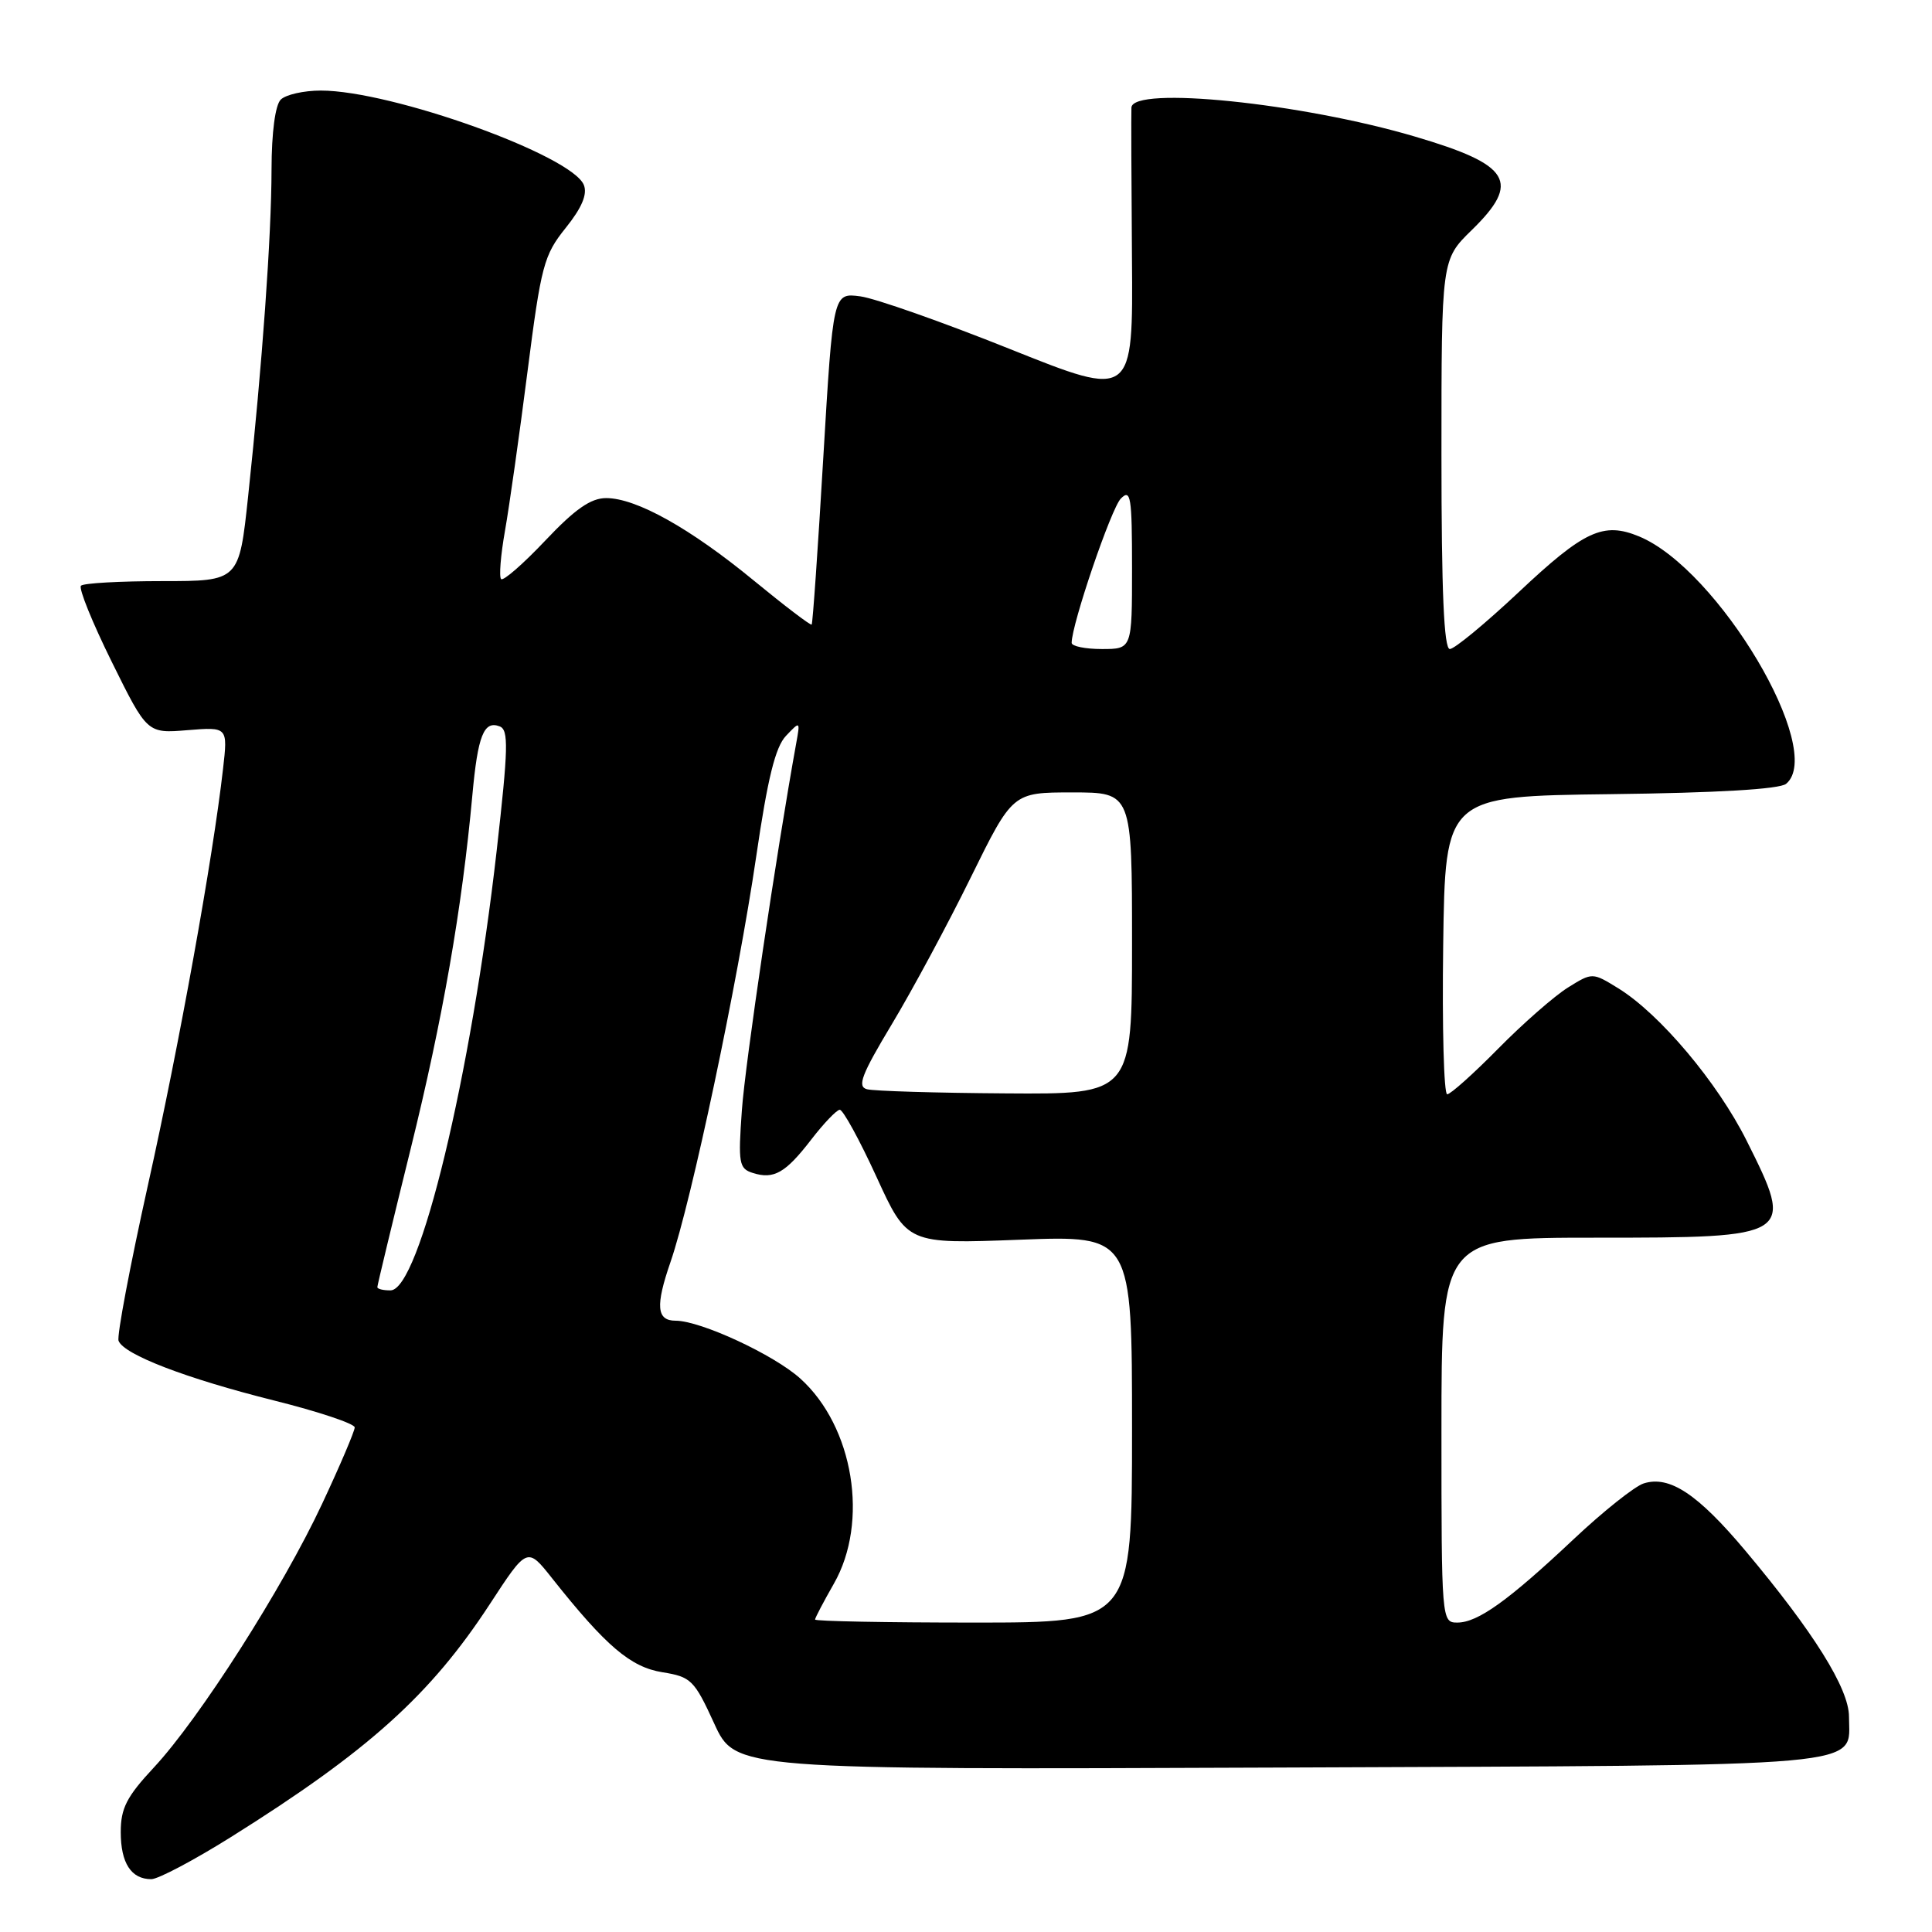 <?xml version="1.0" encoding="UTF-8" standalone="no"?>
<!DOCTYPE svg PUBLIC "-//W3C//DTD SVG 1.1//EN" "http://www.w3.org/Graphics/SVG/1.1/DTD/svg11.dtd" >
<svg xmlns="http://www.w3.org/2000/svg" xmlns:xlink="http://www.w3.org/1999/xlink" version="1.1" viewBox="0 0 256 256">
 <g >
 <path fill="currentColor"
d=" M 30.60 243.42 C 48.81 232.01 57.03 224.61 64.90 212.56 C 69.86 204.96 69.86 204.96 73.18 209.16 C 80.29 218.12 83.55 220.90 87.76 221.58 C 91.57 222.19 91.99 222.60 94.63 228.36 C 97.44 234.50 97.44 234.50 169.43 234.21 C 249.20 233.89 245.00 234.27 245.00 227.46 C 245.00 223.75 240.32 216.26 231.29 205.50 C 224.95 197.95 221.22 195.48 217.80 196.56 C 216.61 196.94 212.45 200.25 208.56 203.91 C 199.87 212.09 195.82 215.00 193.10 215.00 C 191.02 215.00 191.00 214.72 191.00 189.50 C 191.00 164.00 191.00 164.00 211.43 164.00 C 237.66 164.00 237.82 163.90 231.44 151.15 C 227.58 143.43 219.94 134.36 214.44 130.96 C 211.00 128.84 211.00 128.84 207.75 130.86 C 205.96 131.98 201.81 135.61 198.53 138.94 C 195.25 142.27 192.20 145.00 191.76 145.00 C 191.32 145.00 191.08 136.11 191.23 125.25 C 191.50 105.50 191.50 105.50 213.42 105.23 C 227.54 105.06 235.82 104.57 236.67 103.86 C 241.96 99.47 227.67 75.42 217.19 71.08 C 212.45 69.12 209.92 70.29 201.20 78.50 C 196.81 82.62 192.72 86.00 192.11 86.00 C 191.33 86.00 191.00 78.44 191.00 60.20 C 191.00 34.41 191.00 34.41 195.00 30.50 C 201.56 24.10 200.19 21.84 187.50 18.10 C 172.44 13.65 150.10 11.36 149.92 14.25 C 149.88 14.94 149.91 23.89 149.99 34.14 C 150.14 52.78 150.14 52.78 133.88 46.27 C 124.94 42.69 116.00 39.54 114.01 39.27 C 110.39 38.79 110.39 38.79 109.09 60.64 C 108.38 72.67 107.69 82.62 107.55 82.76 C 107.42 82.91 103.98 80.29 99.90 76.94 C 91.45 69.99 84.30 66.00 80.32 66.00 C 78.28 66.00 76.20 67.45 72.25 71.63 C 69.32 74.73 66.69 77.02 66.40 76.73 C 66.11 76.44 66.34 73.57 66.91 70.35 C 67.48 67.13 68.82 57.66 69.89 49.29 C 71.70 35.16 72.06 33.81 74.95 30.21 C 77.08 27.56 77.85 25.76 77.37 24.53 C 75.87 20.61 51.92 12.00 42.51 12.00 C 40.25 12.00 37.86 12.54 37.20 13.20 C 36.47 13.93 35.99 17.54 35.98 22.45 C 35.97 31.27 34.75 48.27 32.88 65.75 C 31.68 77.00 31.68 77.00 21.50 77.00 C 15.91 77.00 11.06 77.27 10.73 77.61 C 10.39 77.94 12.23 82.48 14.81 87.70 C 19.50 97.19 19.50 97.19 24.85 96.75 C 30.19 96.32 30.19 96.32 29.55 101.91 C 28.20 113.78 23.77 138.33 19.61 157.00 C 17.23 167.72 15.47 177.02 15.71 177.66 C 16.39 179.48 24.64 182.65 36.30 185.57 C 42.19 187.04 47.00 188.65 47.00 189.14 C 47.00 189.63 45.06 194.19 42.68 199.27 C 37.49 210.38 26.42 227.73 20.38 234.21 C 16.78 238.07 16.00 239.60 16.00 242.76 C 16.00 246.87 17.38 249.00 20.05 249.00 C 20.95 249.00 25.70 246.49 30.60 243.42 Z  M 108.00 214.60 C 108.00 214.38 109.12 212.25 110.49 209.85 C 115.17 201.67 113.11 189.04 106.05 182.67 C 102.56 179.51 92.83 175.00 89.52 175.00 C 87.00 175.00 86.83 173.05 88.85 167.21 C 91.62 159.19 97.75 130.22 100.20 113.50 C 101.72 103.11 102.74 98.98 104.15 97.50 C 106.03 95.52 106.04 95.53 105.50 98.50 C 102.89 112.91 98.73 140.97 98.30 147.14 C 97.80 154.14 97.92 154.84 99.74 155.42 C 102.54 156.31 104.08 155.43 107.50 150.99 C 109.15 148.85 110.85 147.07 111.27 147.05 C 111.69 147.02 113.88 151.01 116.13 155.92 C 120.21 164.84 120.21 164.84 135.11 164.27 C 150.00 163.70 150.00 163.70 150.00 189.35 C 150.00 215.00 150.00 215.00 129.00 215.00 C 117.45 215.00 108.00 214.82 108.00 214.60 Z  M 50.00 170.55 C 50.00 170.30 51.98 162.07 54.41 152.25 C 58.66 135.05 61.22 120.39 62.59 105.37 C 63.31 97.47 64.11 95.44 66.21 96.25 C 67.41 96.71 67.35 99.11 65.82 112.65 C 62.41 142.60 55.58 170.95 51.75 170.98 C 50.79 170.99 50.00 170.80 50.00 170.55 Z  M 114.88 144.33 C 113.55 143.98 114.15 142.41 118.18 135.70 C 120.89 131.19 125.60 122.44 128.64 116.25 C 134.18 105.00 134.18 105.00 142.09 105.00 C 150.00 105.00 150.00 105.00 150.00 125.00 C 150.00 145.00 150.00 145.00 133.25 144.88 C 124.04 144.82 115.77 144.57 114.88 144.33 Z  M 142.00 85.18 C 142.00 82.73 147.25 67.32 148.52 66.06 C 149.83 64.74 150.00 65.81 150.00 75.29 C 150.00 86.00 150.00 86.00 146.00 86.00 C 143.80 86.00 142.00 85.63 142.00 85.18 Z "/>
</g>
</svg>